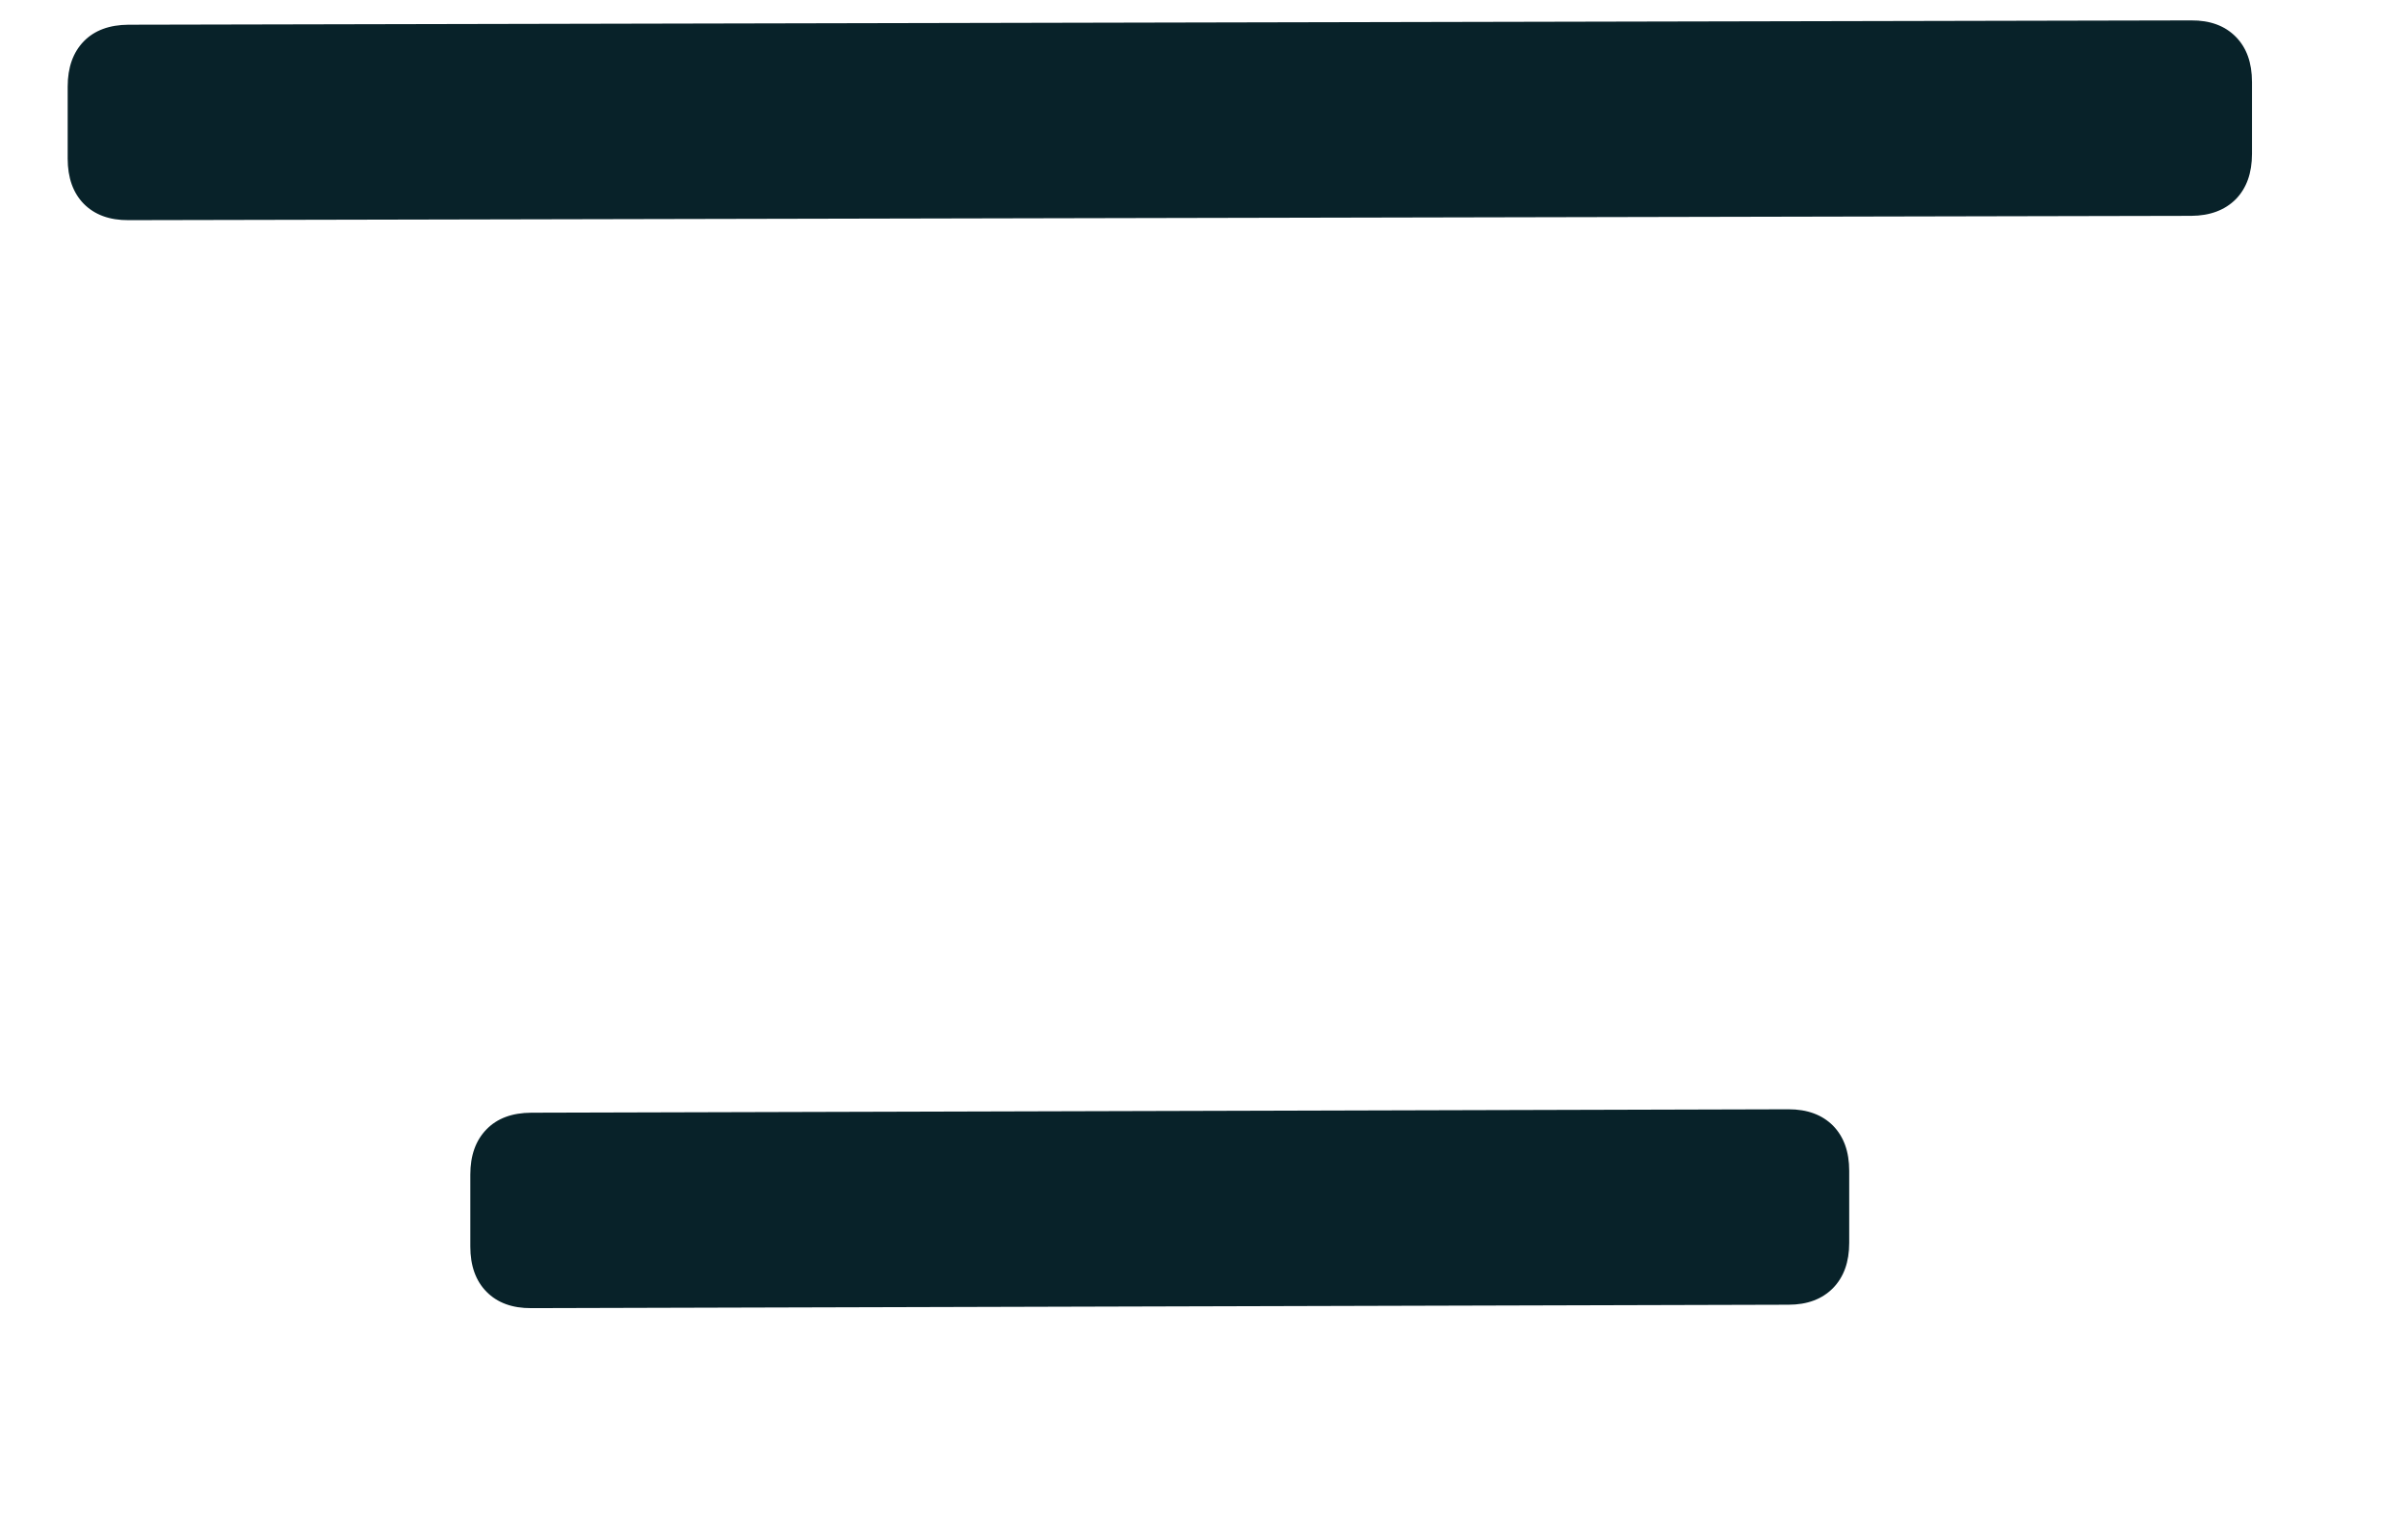 <?xml version="1.0" encoding="UTF-8"?>
<svg width="19px" height="12px" viewBox="0 0 19 12" version="1.1" xmlns="http://www.w3.org/2000/svg" xmlns:xlink="http://www.w3.org/1999/xlink">
    <title>Group</title>
    <g id="Blog" stroke="none" stroke-width="1" fill="none" fill-rule="evenodd">
        <g id="Desktop-HD" transform="translate(-1150, -75)" class="fillable" fill="#082229">
            <g id="Header">
                <g id="Menu-Icon" transform="translate(1150, 75)">
                    <g id="Group" transform="translate(0.534, 0.161)">
                        <path d="M3.177,9.107 C3.177,8.954 3.22,8.836 3.305,8.749 C3.39,8.662 3.507,8.619 3.658,8.618 L13.578,8.591 C13.726,8.591 13.843,8.634 13.929,8.72 C14.014,8.807 14.057,8.925 14.057,9.077 L14.057,9.645 C14.057,9.796 14.014,9.915 13.929,10.002 C13.843,10.089 13.726,10.133 13.578,10.133 L3.658,10.16 C3.507,10.161 3.39,10.117 3.305,10.031 C3.22,9.945 3.177,9.826 3.177,9.674 L3.177,9.107" id="Fill-1"></path>
                        <path d="M6.39488462e-14,0.523 C6.39488462e-14,0.37 0.043,0.252 0.127,0.165 C0.212,0.078 0.33,0.035 0.48,0.034 L16.756,1.70454545e-05 C16.904,-0.001 17.021,0.042 17.107,0.129 C17.192,0.215 17.235,0.333 17.235,0.486 L17.235,1.053 C17.235,1.205 17.192,1.324 17.107,1.411 C17.021,1.497 16.904,1.541 16.756,1.542 L0.48,1.576 C0.33,1.577 0.212,1.533 0.127,1.447 C0.043,1.361 6.39488462e-14,1.242 6.39488462e-14,1.09 L6.39488462e-14,0.523" id="Fill-2"></path>
                    </g>
                </g>
            </g>
        </g>
    </g>
</svg>